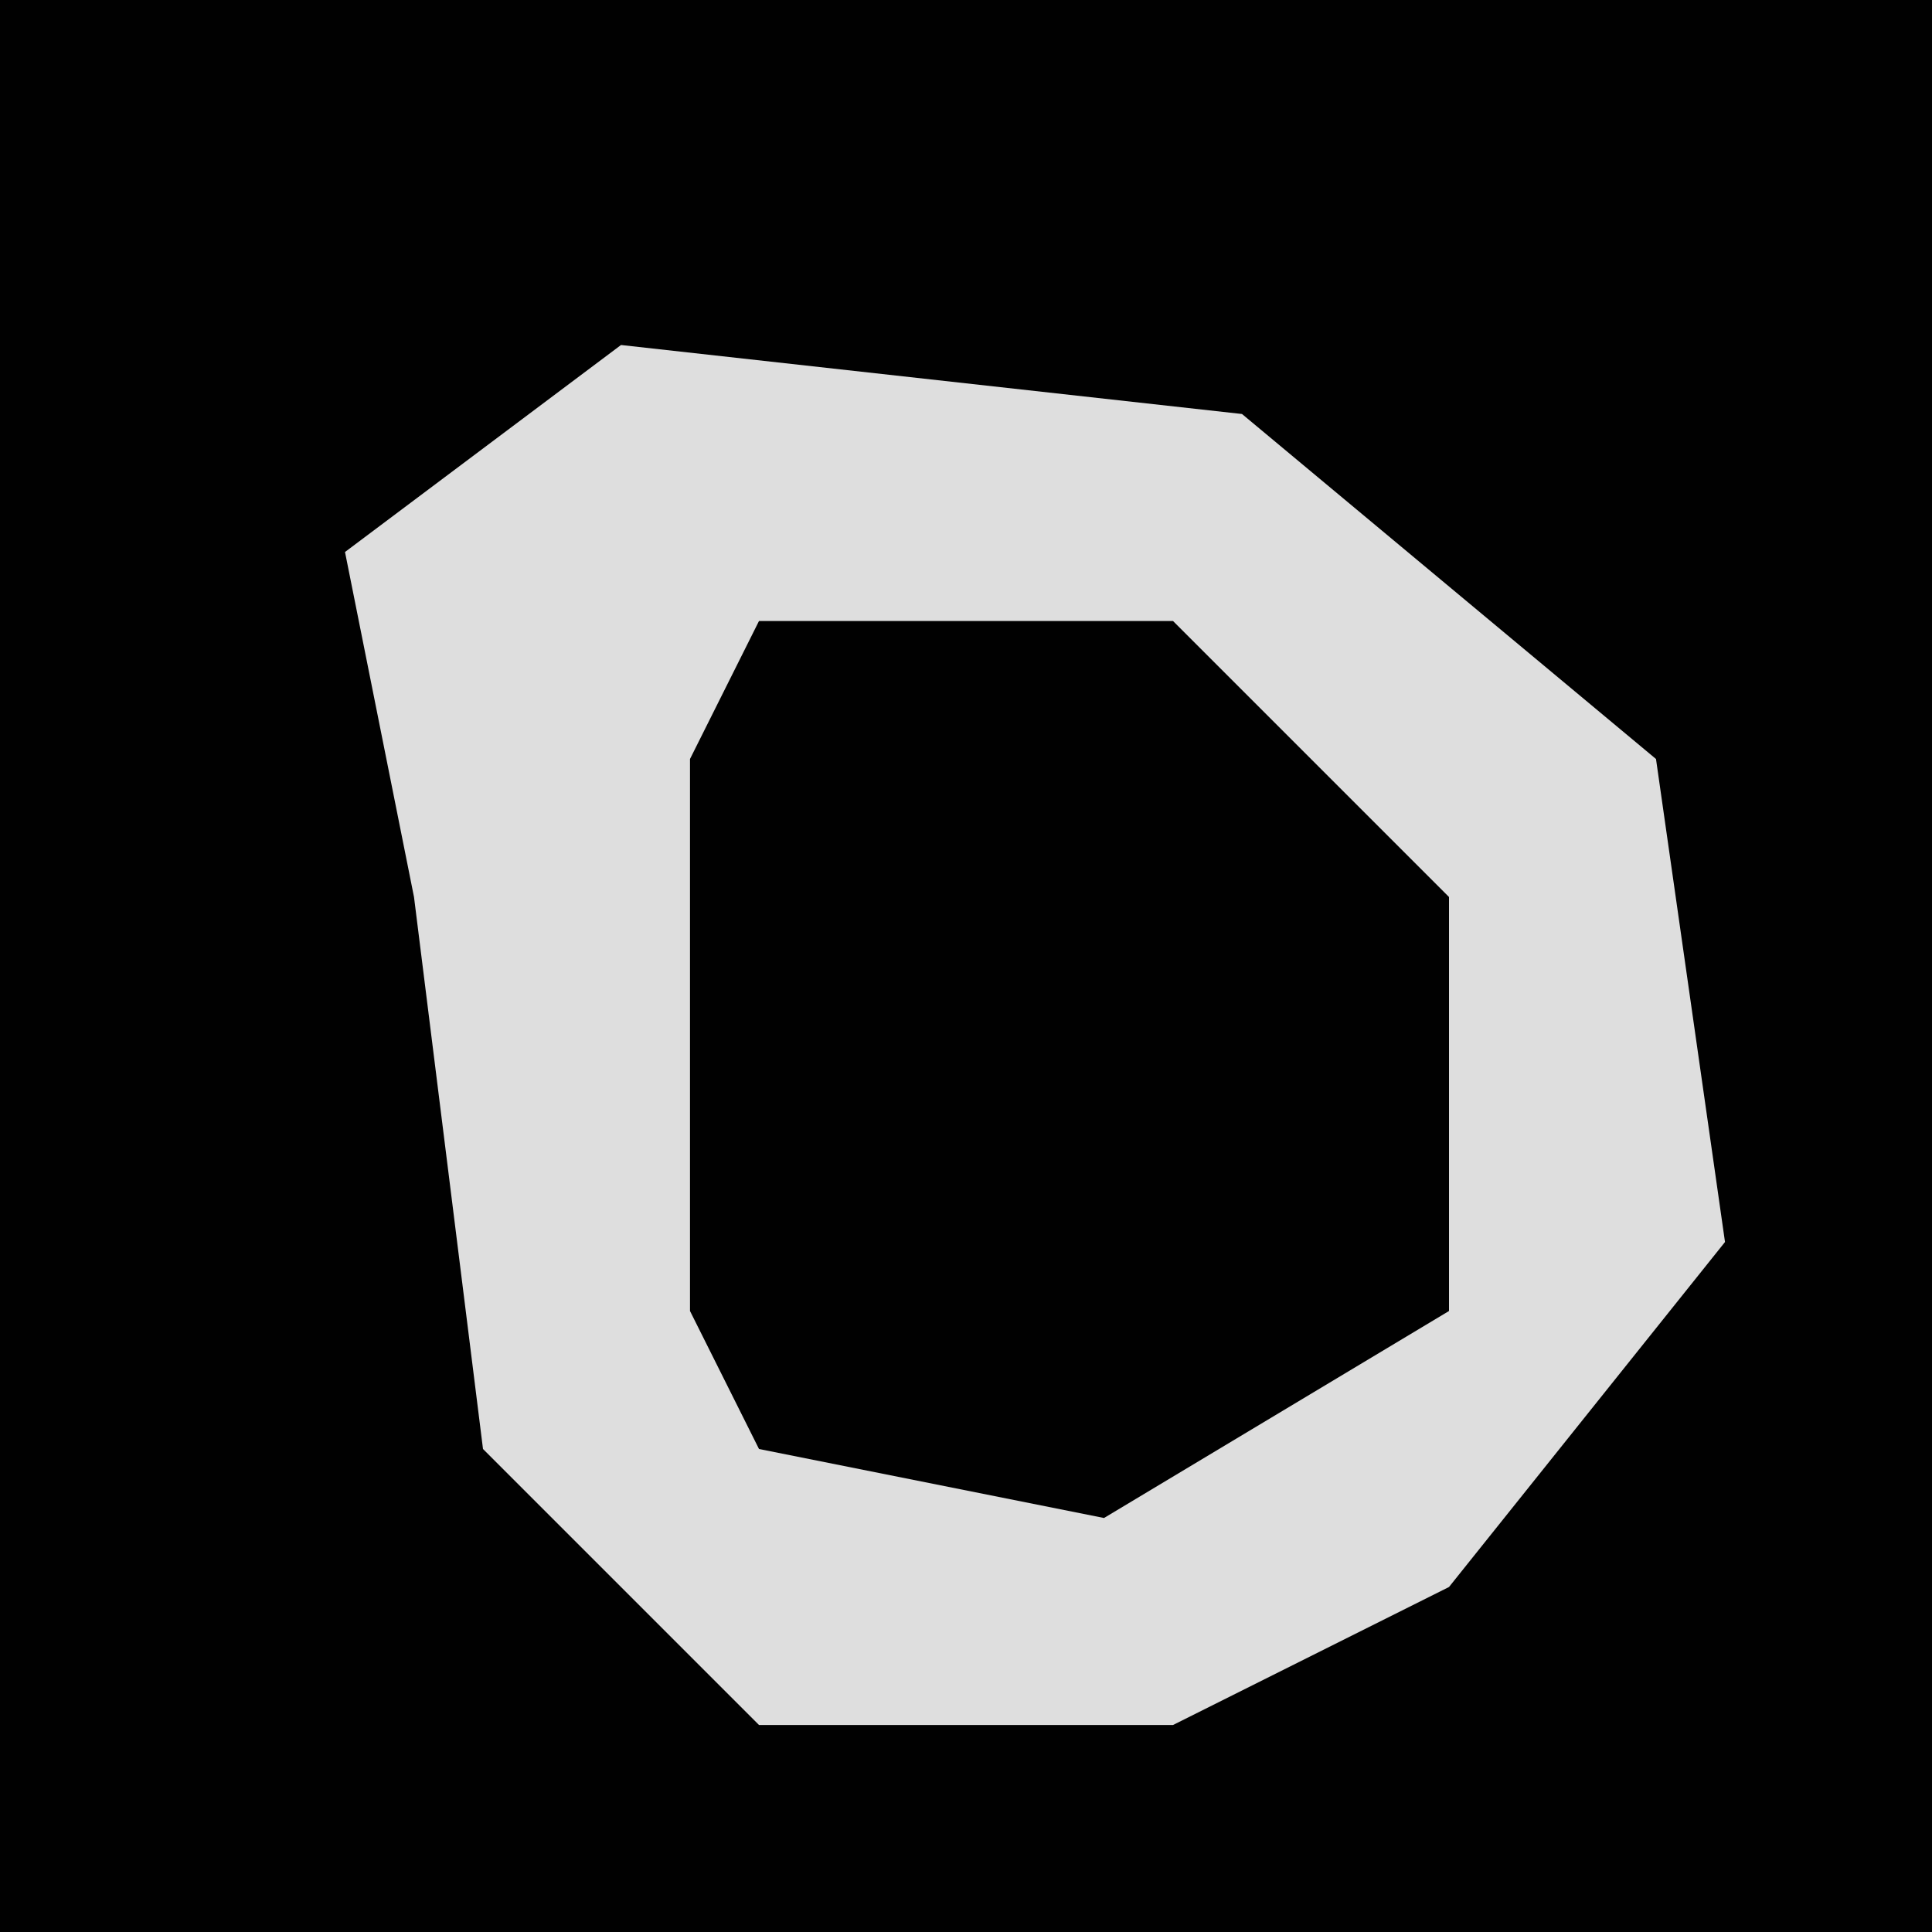 <?xml version="1.0" encoding="UTF-8"?>
<svg version="1.1" xmlns="http://www.w3.org/2000/svg" width="28" height="28">
<path d="M0,0 L28,0 L28,28 L0,28 Z " fill="#010101" transform="translate(0,0)"/>
<path d="M0,0 L9,1 L15,6 L16,13 L12,18 L8,20 L2,20 L-2,16 L-3,8 L-4,3 Z " fill="#DEDEDE" transform="translate(9,5)"/>
<path d="M0,0 L6,0 L10,4 L10,10 L5,13 L0,12 L-1,10 L-1,2 Z " fill="#010101" transform="translate(11,9)"/>
</svg>
